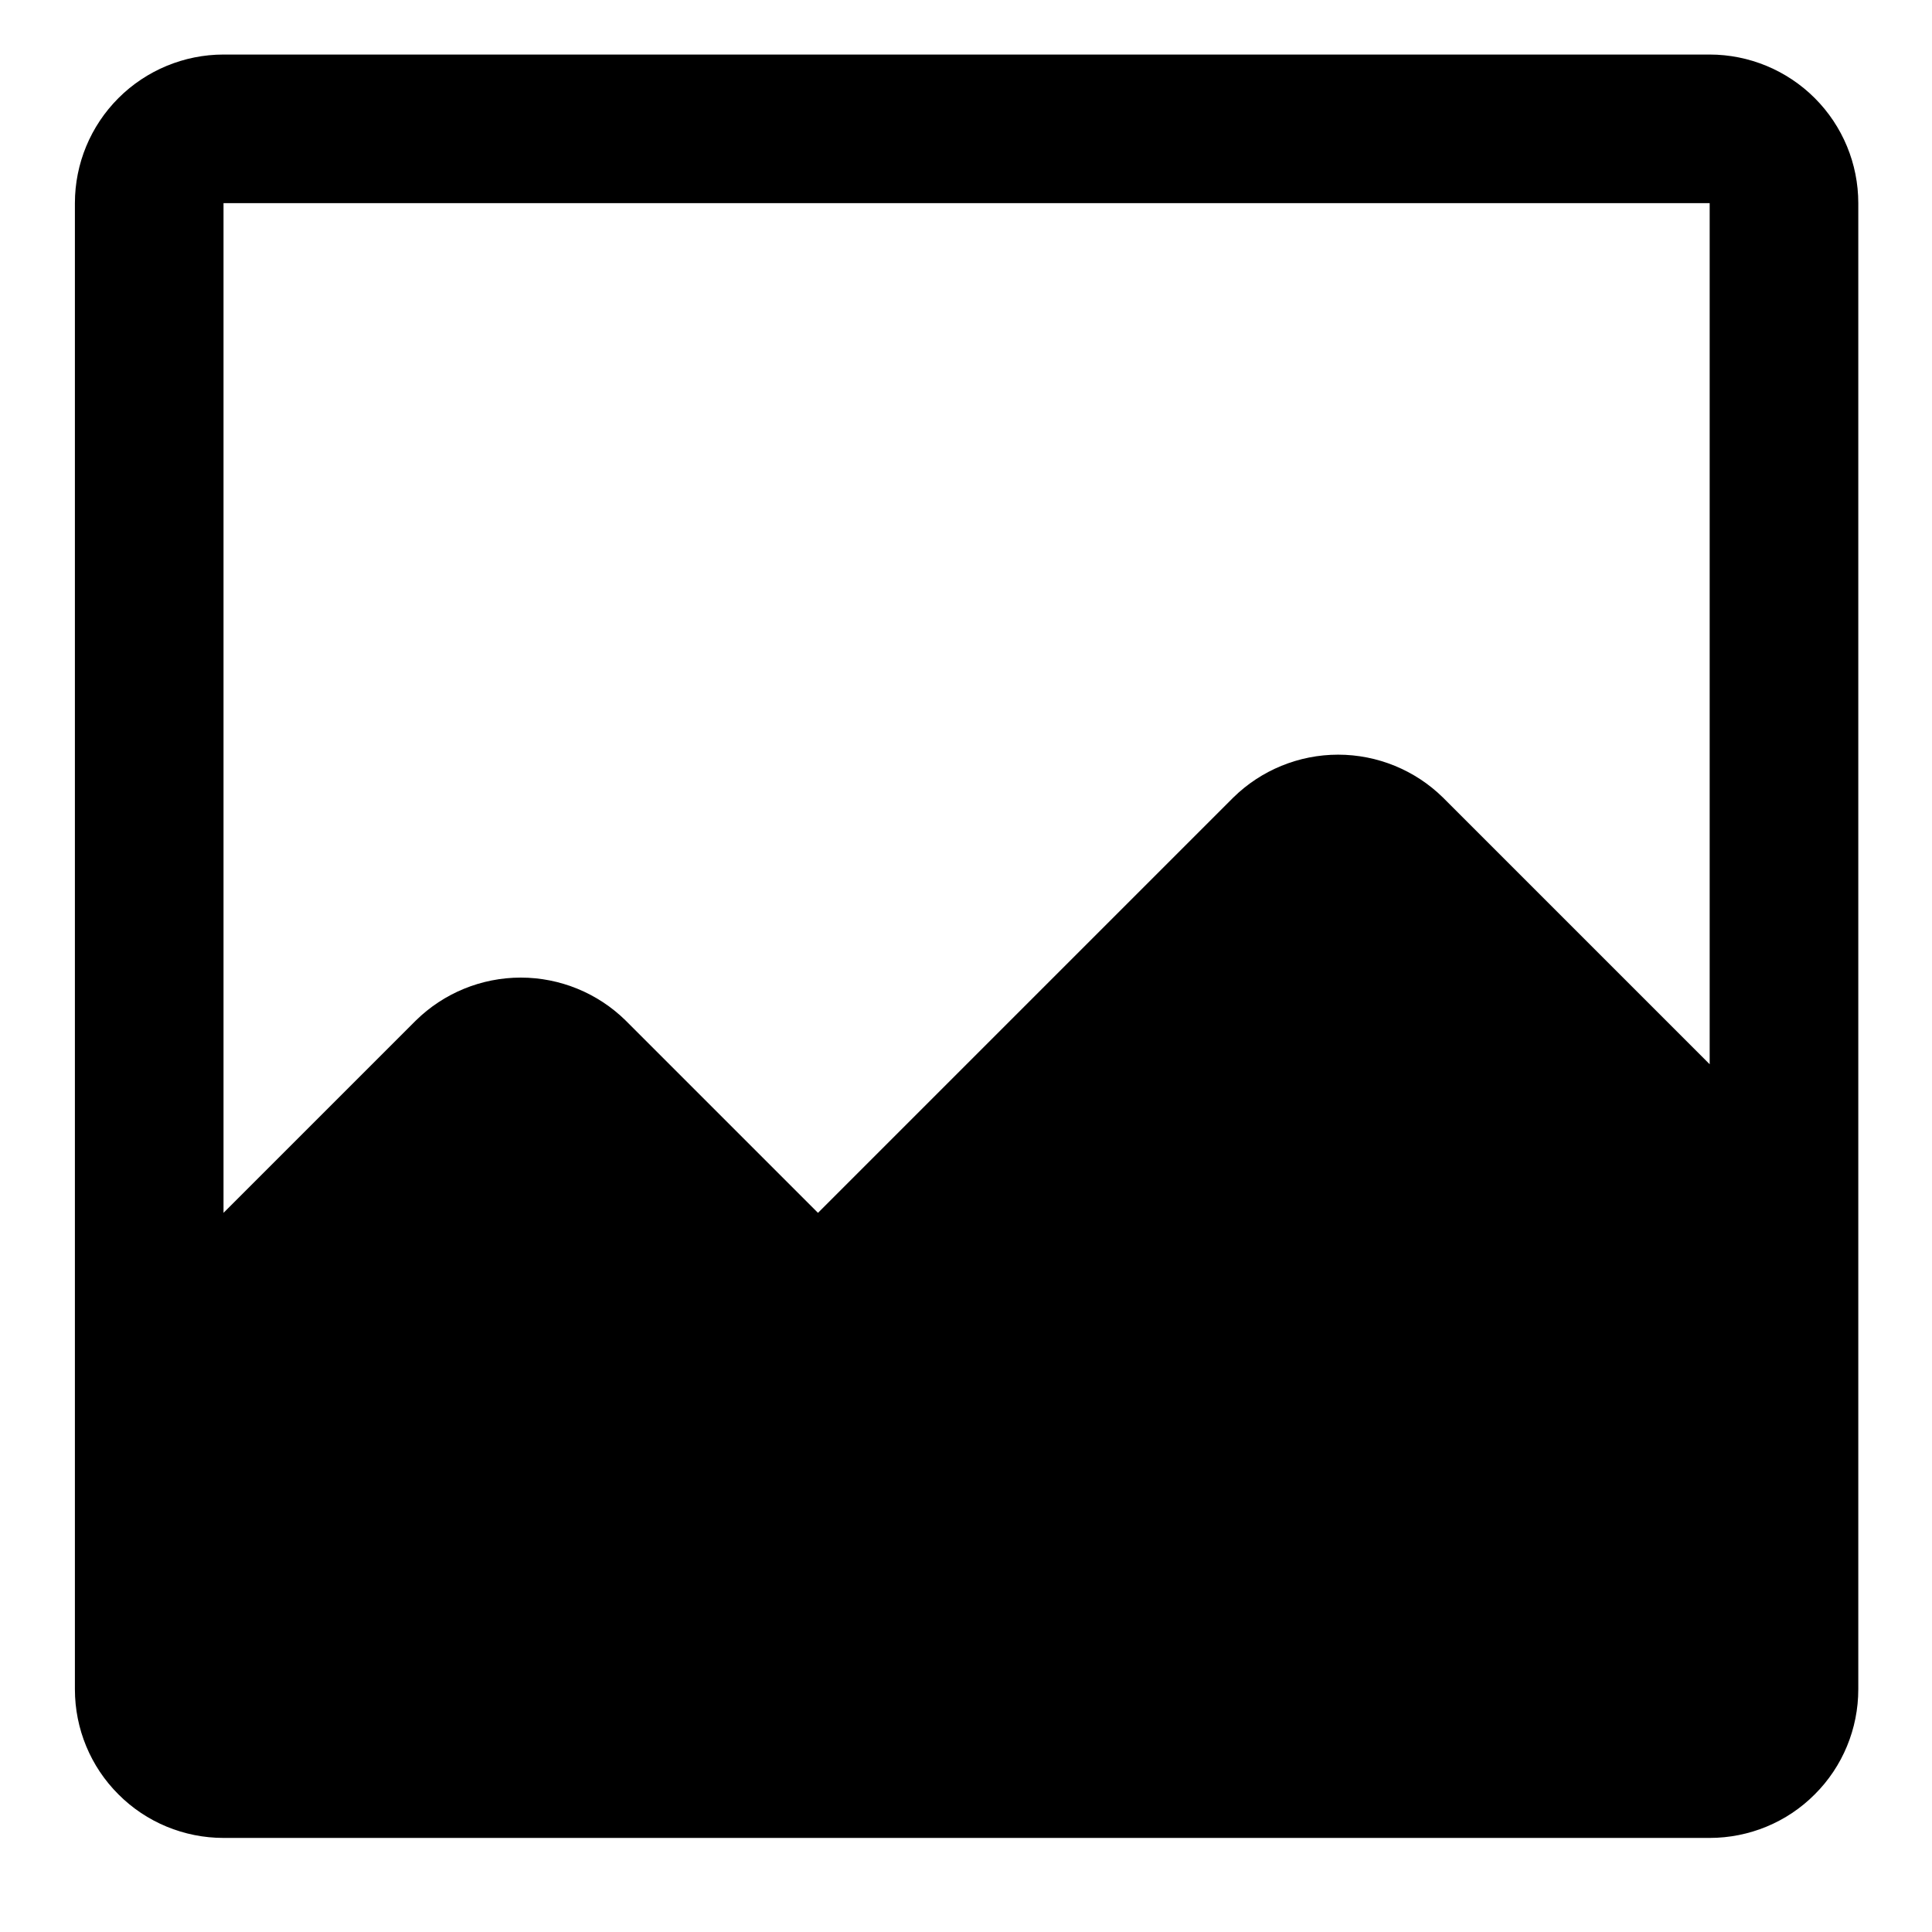 <svg width="13" height="13" viewBox="0 0 13 13" fill="none" xmlns="http://www.w3.org/2000/svg">
<path d="M11.504 0.367H1.504C1.239 0.367 0.984 0.473 0.797 0.66C0.609 0.848 0.504 1.102 0.504 1.367V9.367V11.367C0.504 11.632 0.609 11.887 0.797 12.074C0.984 12.262 1.239 12.367 1.504 12.367H11.504C11.769 12.367 12.024 12.262 12.211 12.074C12.399 11.887 12.504 11.632 12.504 11.367V1.367C12.504 1.102 12.399 0.848 12.211 0.66C12.024 0.473 11.769 0.367 11.504 0.367V0.367ZM9.71 5.367C9.522 5.182 9.268 5.078 9.004 5.078C8.74 5.078 8.486 5.182 8.298 5.367L5.504 8.161L4.21 6.867C4.022 6.682 3.768 6.578 3.504 6.578C3.24 6.578 2.986 6.682 2.798 6.867L1.504 8.161V1.367H11.504V7.161L9.71 5.367Z" fill="currentColor"/>
</svg>
